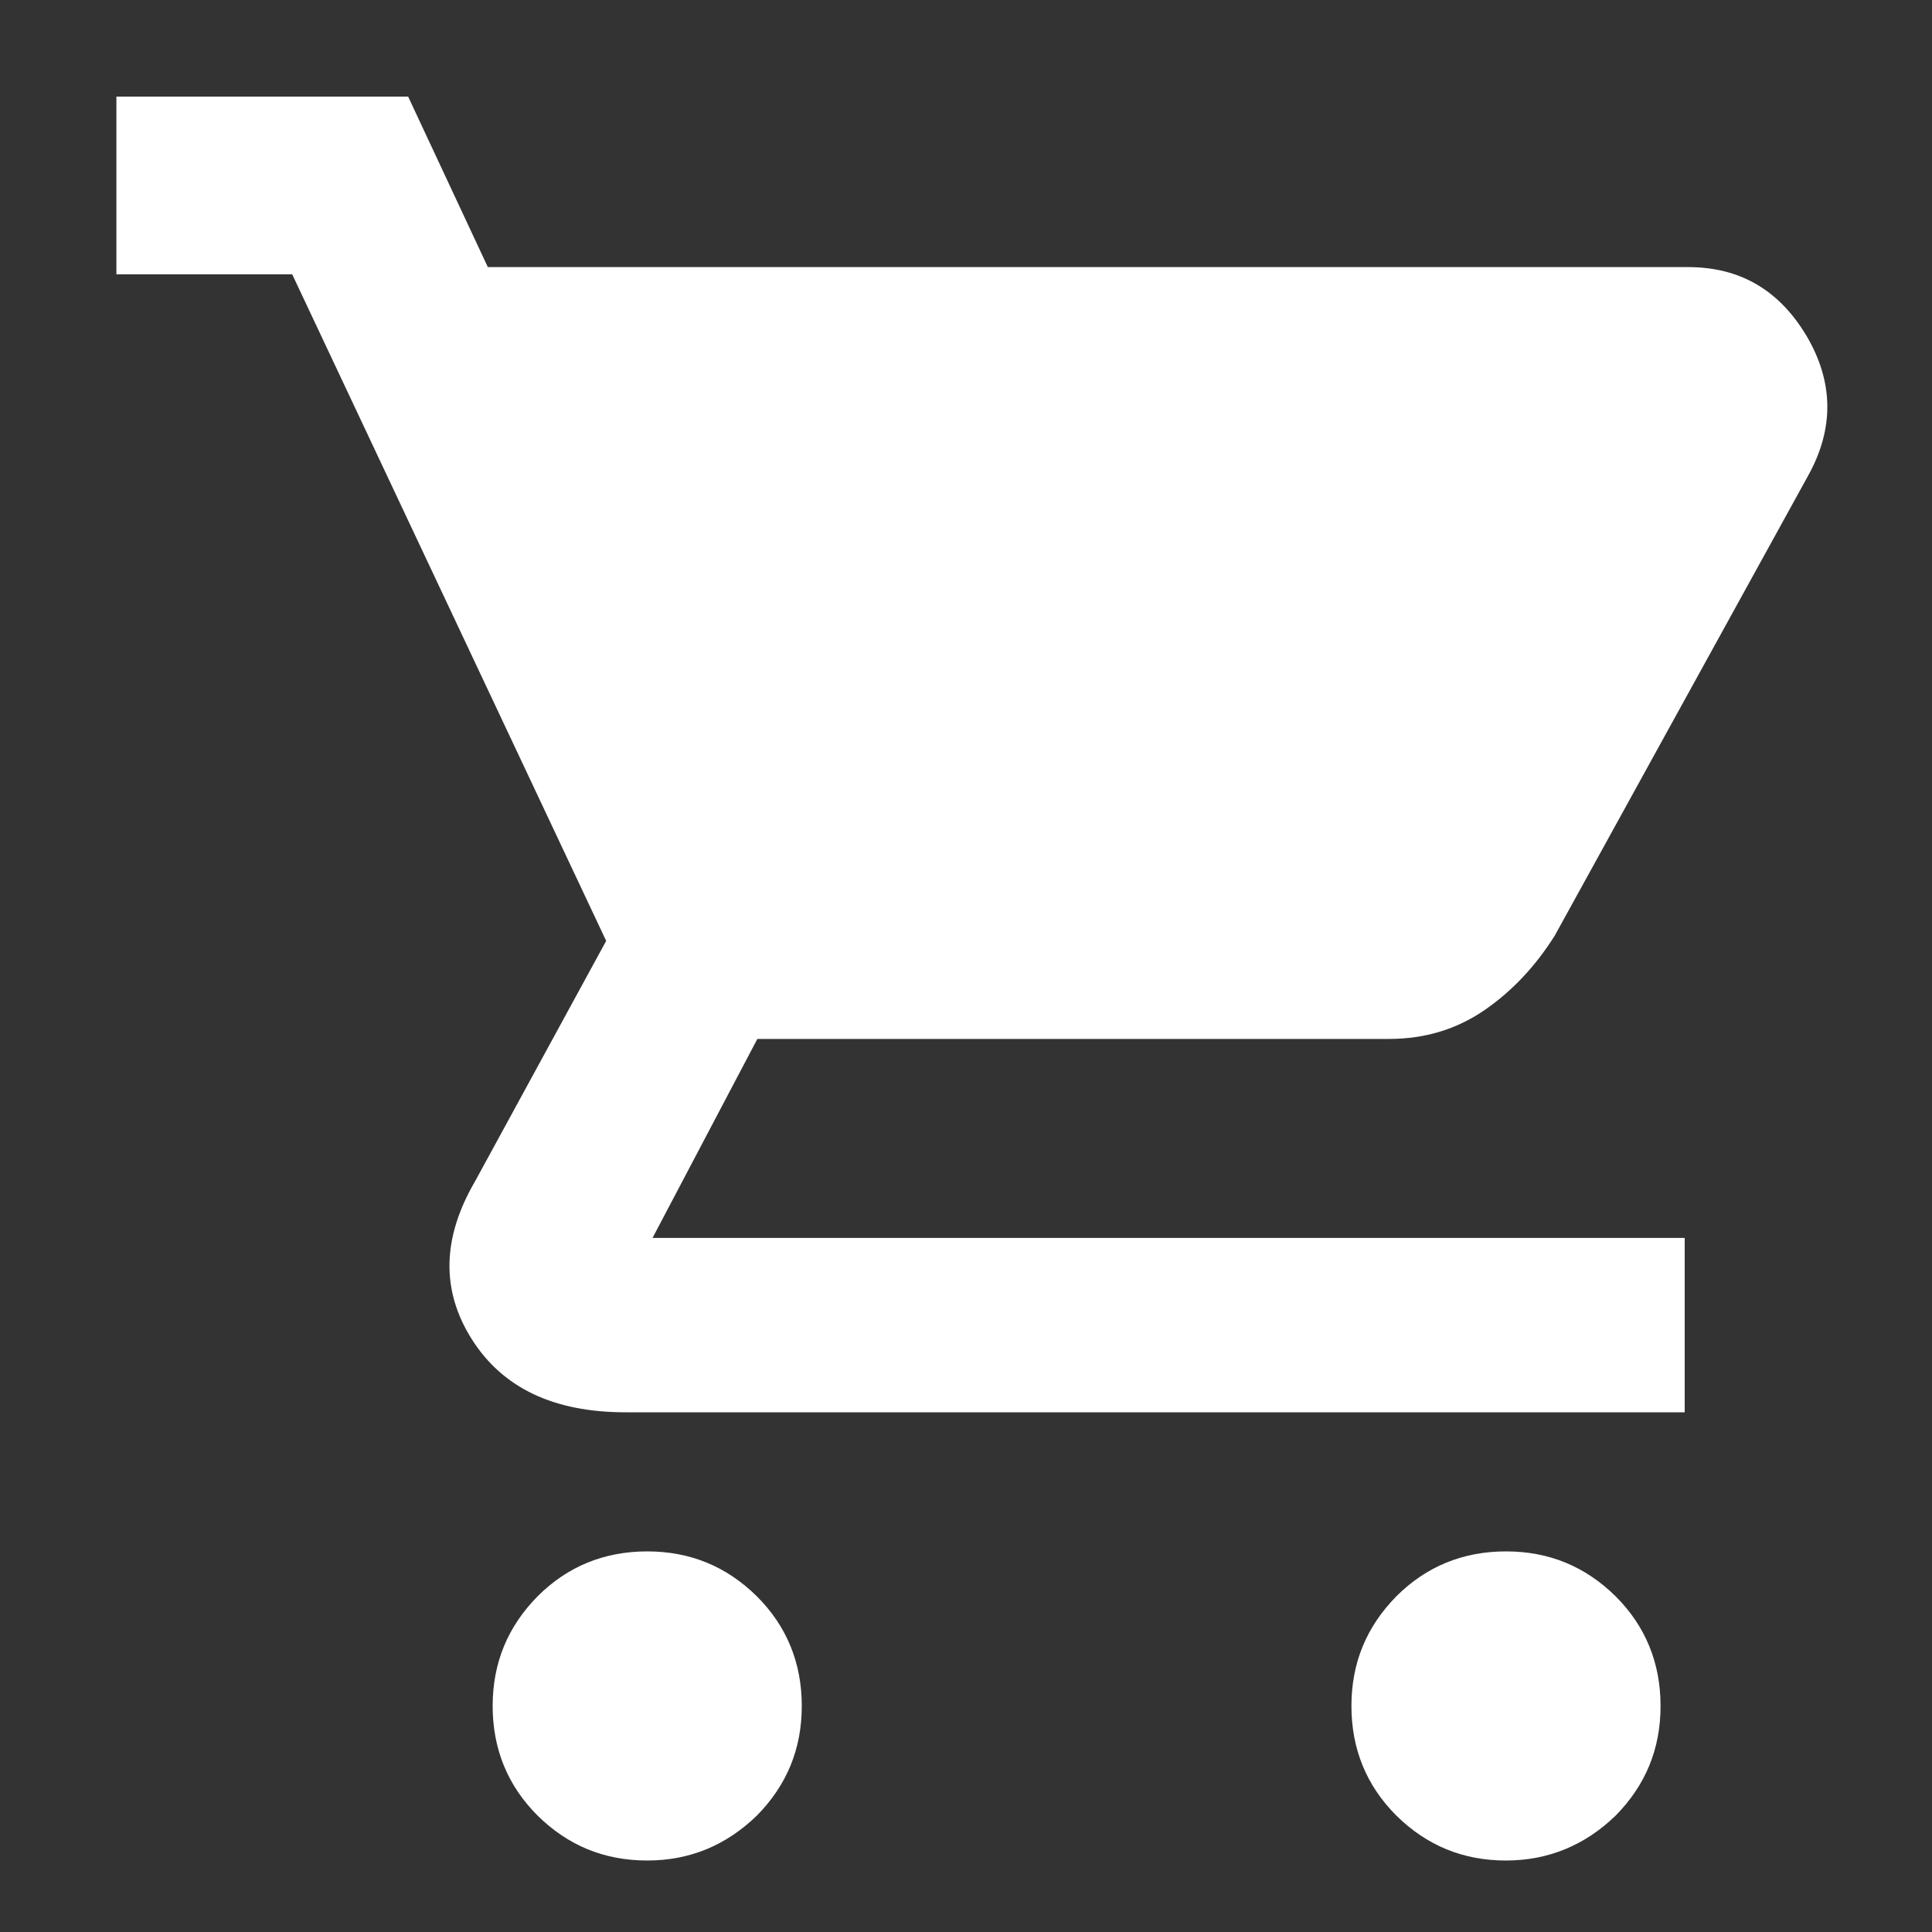 <?xml version="1.0" encoding="utf-8"?>
<!-- Generator: Adobe Illustrator 27.0.0, SVG Export Plug-In . SVG Version: 6.00 Build 0)  -->
<svg version="1.1" id="Layer_1" xmlns="http://www.w3.org/2000/svg" xmlns:xlink="http://www.w3.org/1999/xlink" x="0px" y="0px"
	 viewBox="0 0 40 40" style="enable-background:new 0 0 40 40;" xml:space="preserve">
<rect x="0" y="0" width="40" height="40" fill="#333333" stroke="none"/>
<style type="text/css">
	.st0{fill:#FFFFFF;}
</style>
<g>
	<path class="st0" d="M13.4,38.52c-0.89,0-1.64-0.31-2.27-0.93c-0.62-0.62-0.93-1.38-0.93-2.27s0.31-1.64,0.93-2.27
		c0.62-0.62,1.38-0.93,2.27-0.93c0.89,0,1.64,0.31,2.27,0.93c0.62,0.62,0.93,1.38,0.93,2.27s-0.31,1.64-0.93,2.27
		C15.04,38.2,14.29,38.52,13.4,38.52z M31.18,38.52c-0.89,0-1.64-0.31-2.27-0.93c-0.62-0.62-0.93-1.38-0.93-2.27
		s0.31-1.64,0.93-2.27c0.62-0.62,1.38-0.93,2.27-0.93c0.89,0,1.64,0.31,2.27,0.93c0.62,0.62,0.93,1.38,0.93,2.27
		s-0.31,1.64-0.93,2.27C32.82,38.2,32.06,38.52,31.18,38.52z M10.1,5.53h24.85c1.07,0,1.88,0.47,2.45,1.42
		c0.56,0.95,0.58,1.91,0.04,2.89l-5.25,9.53c-0.39,0.62-0.87,1.14-1.45,1.54c-0.58,0.4-1.24,0.6-1.98,0.6H15.68l-2.17,4.12h21.37
		v3.61H12.95c-1.48,0-2.54-0.5-3.18-1.51c-0.64-1.01-0.62-2.1,0.07-3.28l2.71-4.97l-6.5-13.8H2.41V2h6.04L10.1,5.53z"/>
</g>
</svg>
